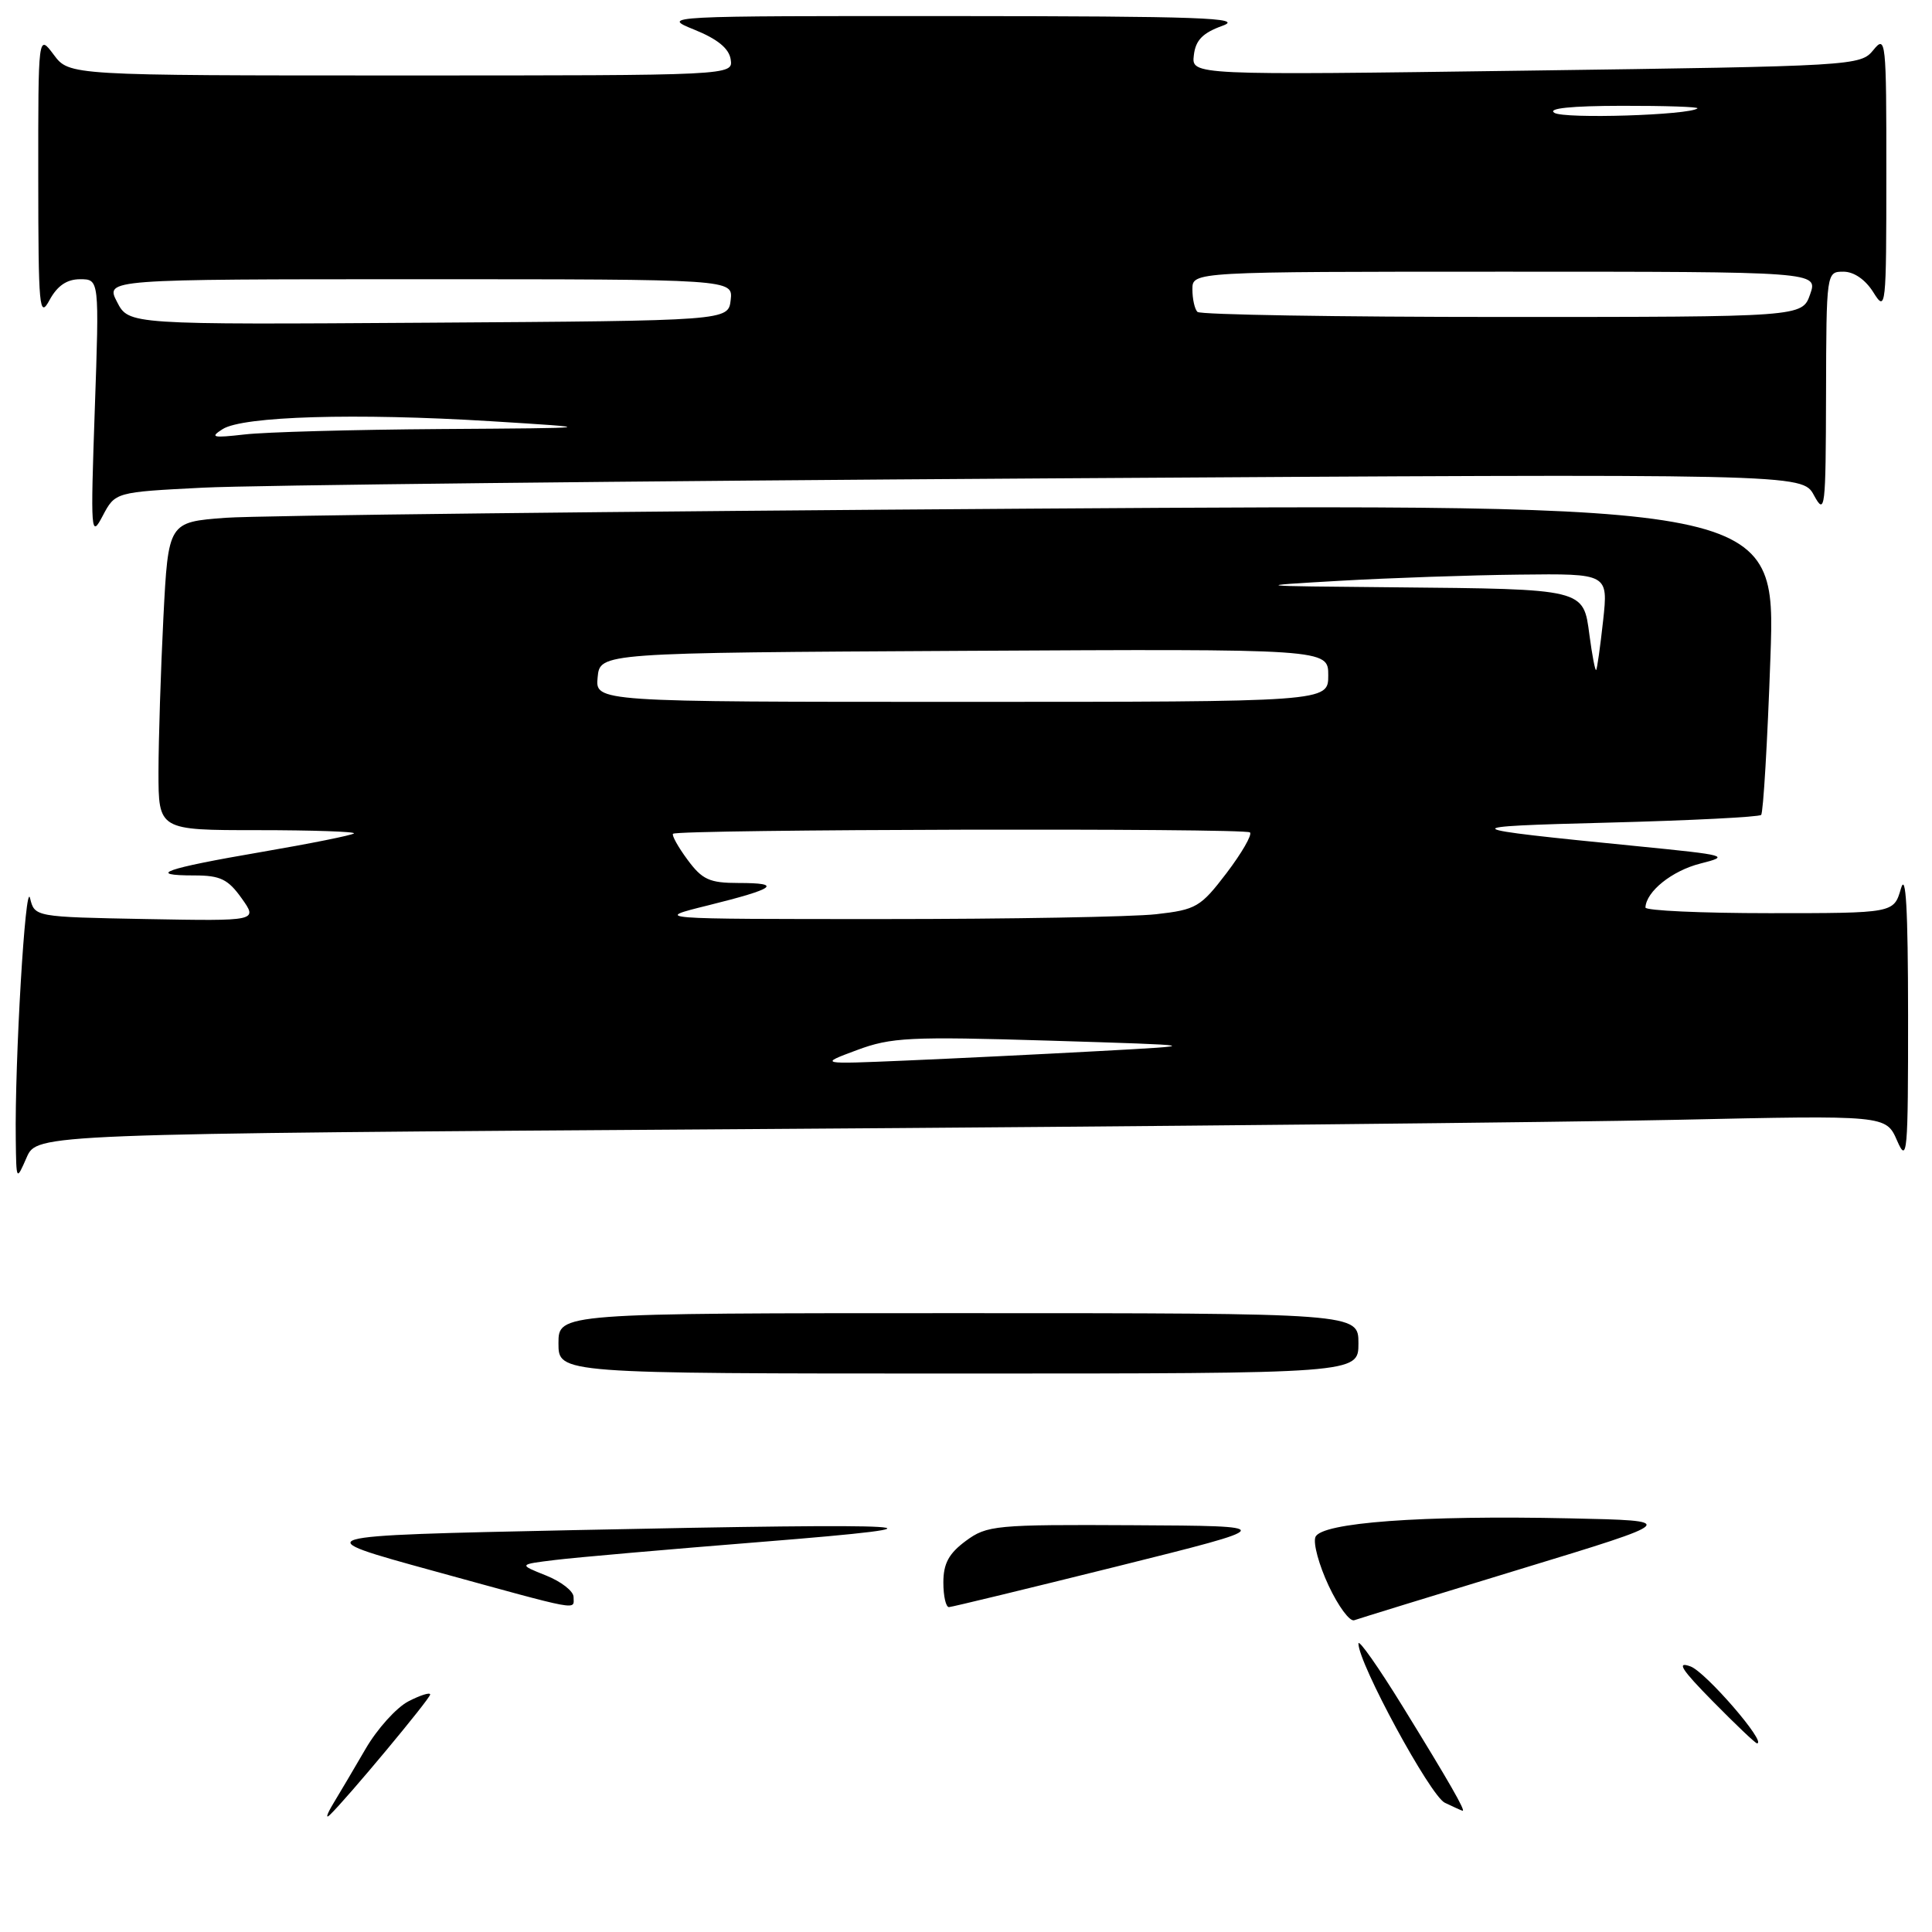 <?xml version="1.0" encoding="UTF-8" standalone="no"?>
<!DOCTYPE svg PUBLIC "-//W3C//DTD SVG 1.1//EN" "http://www.w3.org/Graphics/SVG/1.1/DTD/svg11.dtd" >
<svg xmlns="http://www.w3.org/2000/svg" xmlns:xlink="http://www.w3.org/1999/xlink" version="1.1" viewBox="0 0 256 256">
 <g >
 <path fill="currentColor"
d=" M 99.70 149.61 C 151.84 149.27 206.96 148.71 222.20 148.38 C 249.90 147.77 249.90 147.77 251.37 151.13 C 252.72 154.24 252.84 152.95 252.83 134.50 C 252.82 120.39 252.54 115.46 251.88 117.75 C 250.94 121.00 250.94 121.00 234.47 121.00 C 225.41 121.00 218.01 120.66 218.03 120.25 C 218.12 118.13 221.55 115.38 225.29 114.43 C 229.30 113.42 228.91 113.31 217.00 112.13 C 192.63 109.72 192.40 109.53 213.17 109.00 C 223.99 108.72 233.07 108.26 233.36 107.98 C 233.64 107.69 234.20 98.30 234.59 87.11 C 235.31 66.76 235.31 66.76 136.41 67.40 C 82.01 67.76 34.08 68.30 29.90 68.61 C 22.30 69.18 22.30 69.18 21.65 81.84 C 21.30 88.80 21.01 97.99 21.00 102.25 C 21.00 110.00 21.00 110.00 34.17 110.00 C 41.41 110.00 47.14 110.20 46.90 110.43 C 46.66 110.67 41.13 111.78 34.60 112.90 C 21.86 115.08 19.23 116.00 25.77 116.00 C 29.19 116.00 30.22 116.50 32.02 119.03 C 34.17 122.05 34.17 122.05 19.38 121.78 C 4.59 121.50 4.59 121.50 3.98 119.00 C 3.37 116.49 1.94 140.67 2.09 151.00 C 2.16 156.50 2.16 156.50 3.53 153.37 C 4.91 150.24 4.91 150.24 99.70 149.61 Z  M 26.88 64.62 C 33.27 64.29 83.57 63.74 138.65 63.39 C 238.81 62.76 238.81 62.76 240.36 65.63 C 241.83 68.33 241.92 67.53 241.96 52.25 C 242.00 36.04 242.01 36.00 244.27 36.00 C 245.66 36.00 247.19 37.06 248.24 38.75 C 249.89 41.40 249.95 40.84 249.95 23.00 C 249.96 5.32 249.88 4.59 248.23 6.63 C 246.53 8.72 245.81 8.76 202.19 9.36 C 157.87 9.97 157.87 9.97 158.19 7.32 C 158.42 5.32 159.36 4.36 162.00 3.41 C 164.92 2.36 159.02 2.15 126.50 2.13 C 87.83 2.11 87.54 2.13 92.00 3.93 C 95.07 5.17 96.60 6.42 96.82 7.87 C 97.14 10.00 97.14 10.00 53.15 10.00 C 9.17 10.00 9.17 10.00 7.12 7.25 C 5.06 4.50 5.06 4.50 5.07 23.50 C 5.08 40.91 5.21 42.27 6.57 39.75 C 7.60 37.86 8.86 37.00 10.61 37.00 C 13.16 37.00 13.16 37.00 12.56 54.25 C 11.99 70.70 12.04 71.35 13.61 68.35 C 15.27 65.21 15.27 65.21 26.88 64.62 Z  M 44.15 239.00 C 44.99 237.62 46.92 234.35 48.45 231.72 C 49.98 229.09 52.53 226.26 54.11 225.44 C 55.70 224.62 57.00 224.21 57.00 224.53 C 57.00 225.08 45.88 238.43 43.69 240.50 C 43.11 241.05 43.32 240.38 44.15 239.00 Z  M 191.44 238.87 C 189.51 237.93 180.00 220.40 180.00 217.78 C 180.00 217.13 182.65 220.90 185.89 226.16 C 191.99 236.06 194.28 240.05 193.79 239.93 C 193.63 239.90 192.57 239.41 191.44 238.87 Z  M 226.97 225.45 C 222.79 221.21 222.09 220.11 224.00 220.81 C 226.01 221.54 234.19 231.00 232.81 231.00 C 232.60 231.00 229.97 228.50 226.97 225.45 Z  M 176.05 210.11 C 174.77 207.38 173.98 204.49 174.30 203.67 C 175.03 201.75 188.40 200.76 208.00 201.19 C 222.50 201.50 222.50 201.50 201.50 207.90 C 189.95 211.42 180.02 214.48 179.44 214.69 C 178.85 214.90 177.33 212.84 176.05 210.11 Z  M 57.50 208.17 C 40.50 203.50 40.50 203.50 76.00 202.75 C 122.89 201.76 128.47 202.10 101.00 204.30 C 88.62 205.29 76.29 206.37 73.60 206.70 C 68.69 207.30 68.69 207.30 72.35 208.76 C 74.36 209.56 76.00 210.84 76.00 211.61 C 76.00 213.38 77.34 213.62 57.50 208.17 Z  M 125.00 209.69 C 125.00 207.18 125.72 205.85 127.96 204.19 C 130.78 202.11 131.85 202.00 150.21 202.10 C 169.50 202.20 169.50 202.20 148.00 207.56 C 136.18 210.50 126.16 212.93 125.75 212.95 C 125.34 212.98 125.00 211.51 125.00 209.69 Z  M 74.00 178.00 C 74.00 174.00 74.00 174.00 127.00 174.00 C 180.00 174.00 180.00 174.00 180.00 178.00 C 180.00 182.00 180.00 182.00 127.00 182.00 C 74.00 182.00 74.00 182.00 74.00 178.00 Z  M 113.53 139.15 C 118.08 137.45 120.53 137.33 139.03 137.89 C 159.50 138.52 159.50 138.52 145.50 139.28 C 137.80 139.70 126.33 140.26 120.00 140.53 C 108.50 141.02 108.50 141.02 113.53 139.15 Z  M 93.85 119.96 C 102.76 117.75 103.77 117.00 97.85 117.00 C 94.01 117.00 93.05 116.56 91.10 113.92 C 89.85 112.23 88.99 110.68 89.18 110.48 C 89.79 109.88 165.03 109.70 165.63 110.30 C 165.94 110.61 164.54 113.03 162.53 115.68 C 159.08 120.20 158.51 120.54 153.18 121.14 C 150.06 121.49 133.78 121.78 117.00 121.78 C 86.50 121.78 86.50 121.78 93.85 119.96 Z  M 79.19 89.75 C 79.50 86.50 79.50 86.50 127.75 86.24 C 176.00 85.98 176.00 85.98 176.00 89.49 C 176.00 93.00 176.00 93.00 127.44 93.00 C 78.87 93.00 78.87 93.00 79.19 89.75 Z  M 210.61 84.15 C 209.80 77.99 210.08 78.06 184.62 77.82 C 165.79 77.65 165.68 77.64 177.50 76.96 C 184.10 76.58 194.81 76.21 201.30 76.14 C 213.10 76.00 213.10 76.00 212.42 82.25 C 212.04 85.69 211.63 88.63 211.50 88.78 C 211.37 88.94 210.97 86.86 210.61 84.15 Z  M 29.50 56.86 C 32.18 55.15 47.13 54.71 65.00 55.81 C 79.50 56.71 79.50 56.71 58.39 56.85 C 46.78 56.93 35.08 57.25 32.39 57.57 C 28.17 58.05 27.77 57.96 29.50 56.86 Z  M 15.51 40.01 C 13.95 37.00 13.95 37.00 55.54 37.00 C 97.13 37.00 97.13 37.00 96.82 39.75 C 96.50 42.50 96.50 42.50 56.78 42.76 C 17.06 43.02 17.06 43.02 15.51 40.01 Z  M 158.67 41.33 C 158.30 40.97 158.00 39.62 158.00 38.33 C 158.00 36.00 158.00 36.00 199.45 36.00 C 240.90 36.00 240.90 36.00 239.85 39.00 C 238.80 42.00 238.80 42.00 199.07 42.00 C 177.21 42.00 159.03 41.70 158.67 41.33 Z  M 205.96 14.95 C 205.01 14.36 208.17 14.03 214.92 14.02 C 220.65 14.01 225.15 14.16 224.92 14.36 C 223.88 15.26 207.26 15.78 205.96 14.95 Z "/>
</g>
</svg>